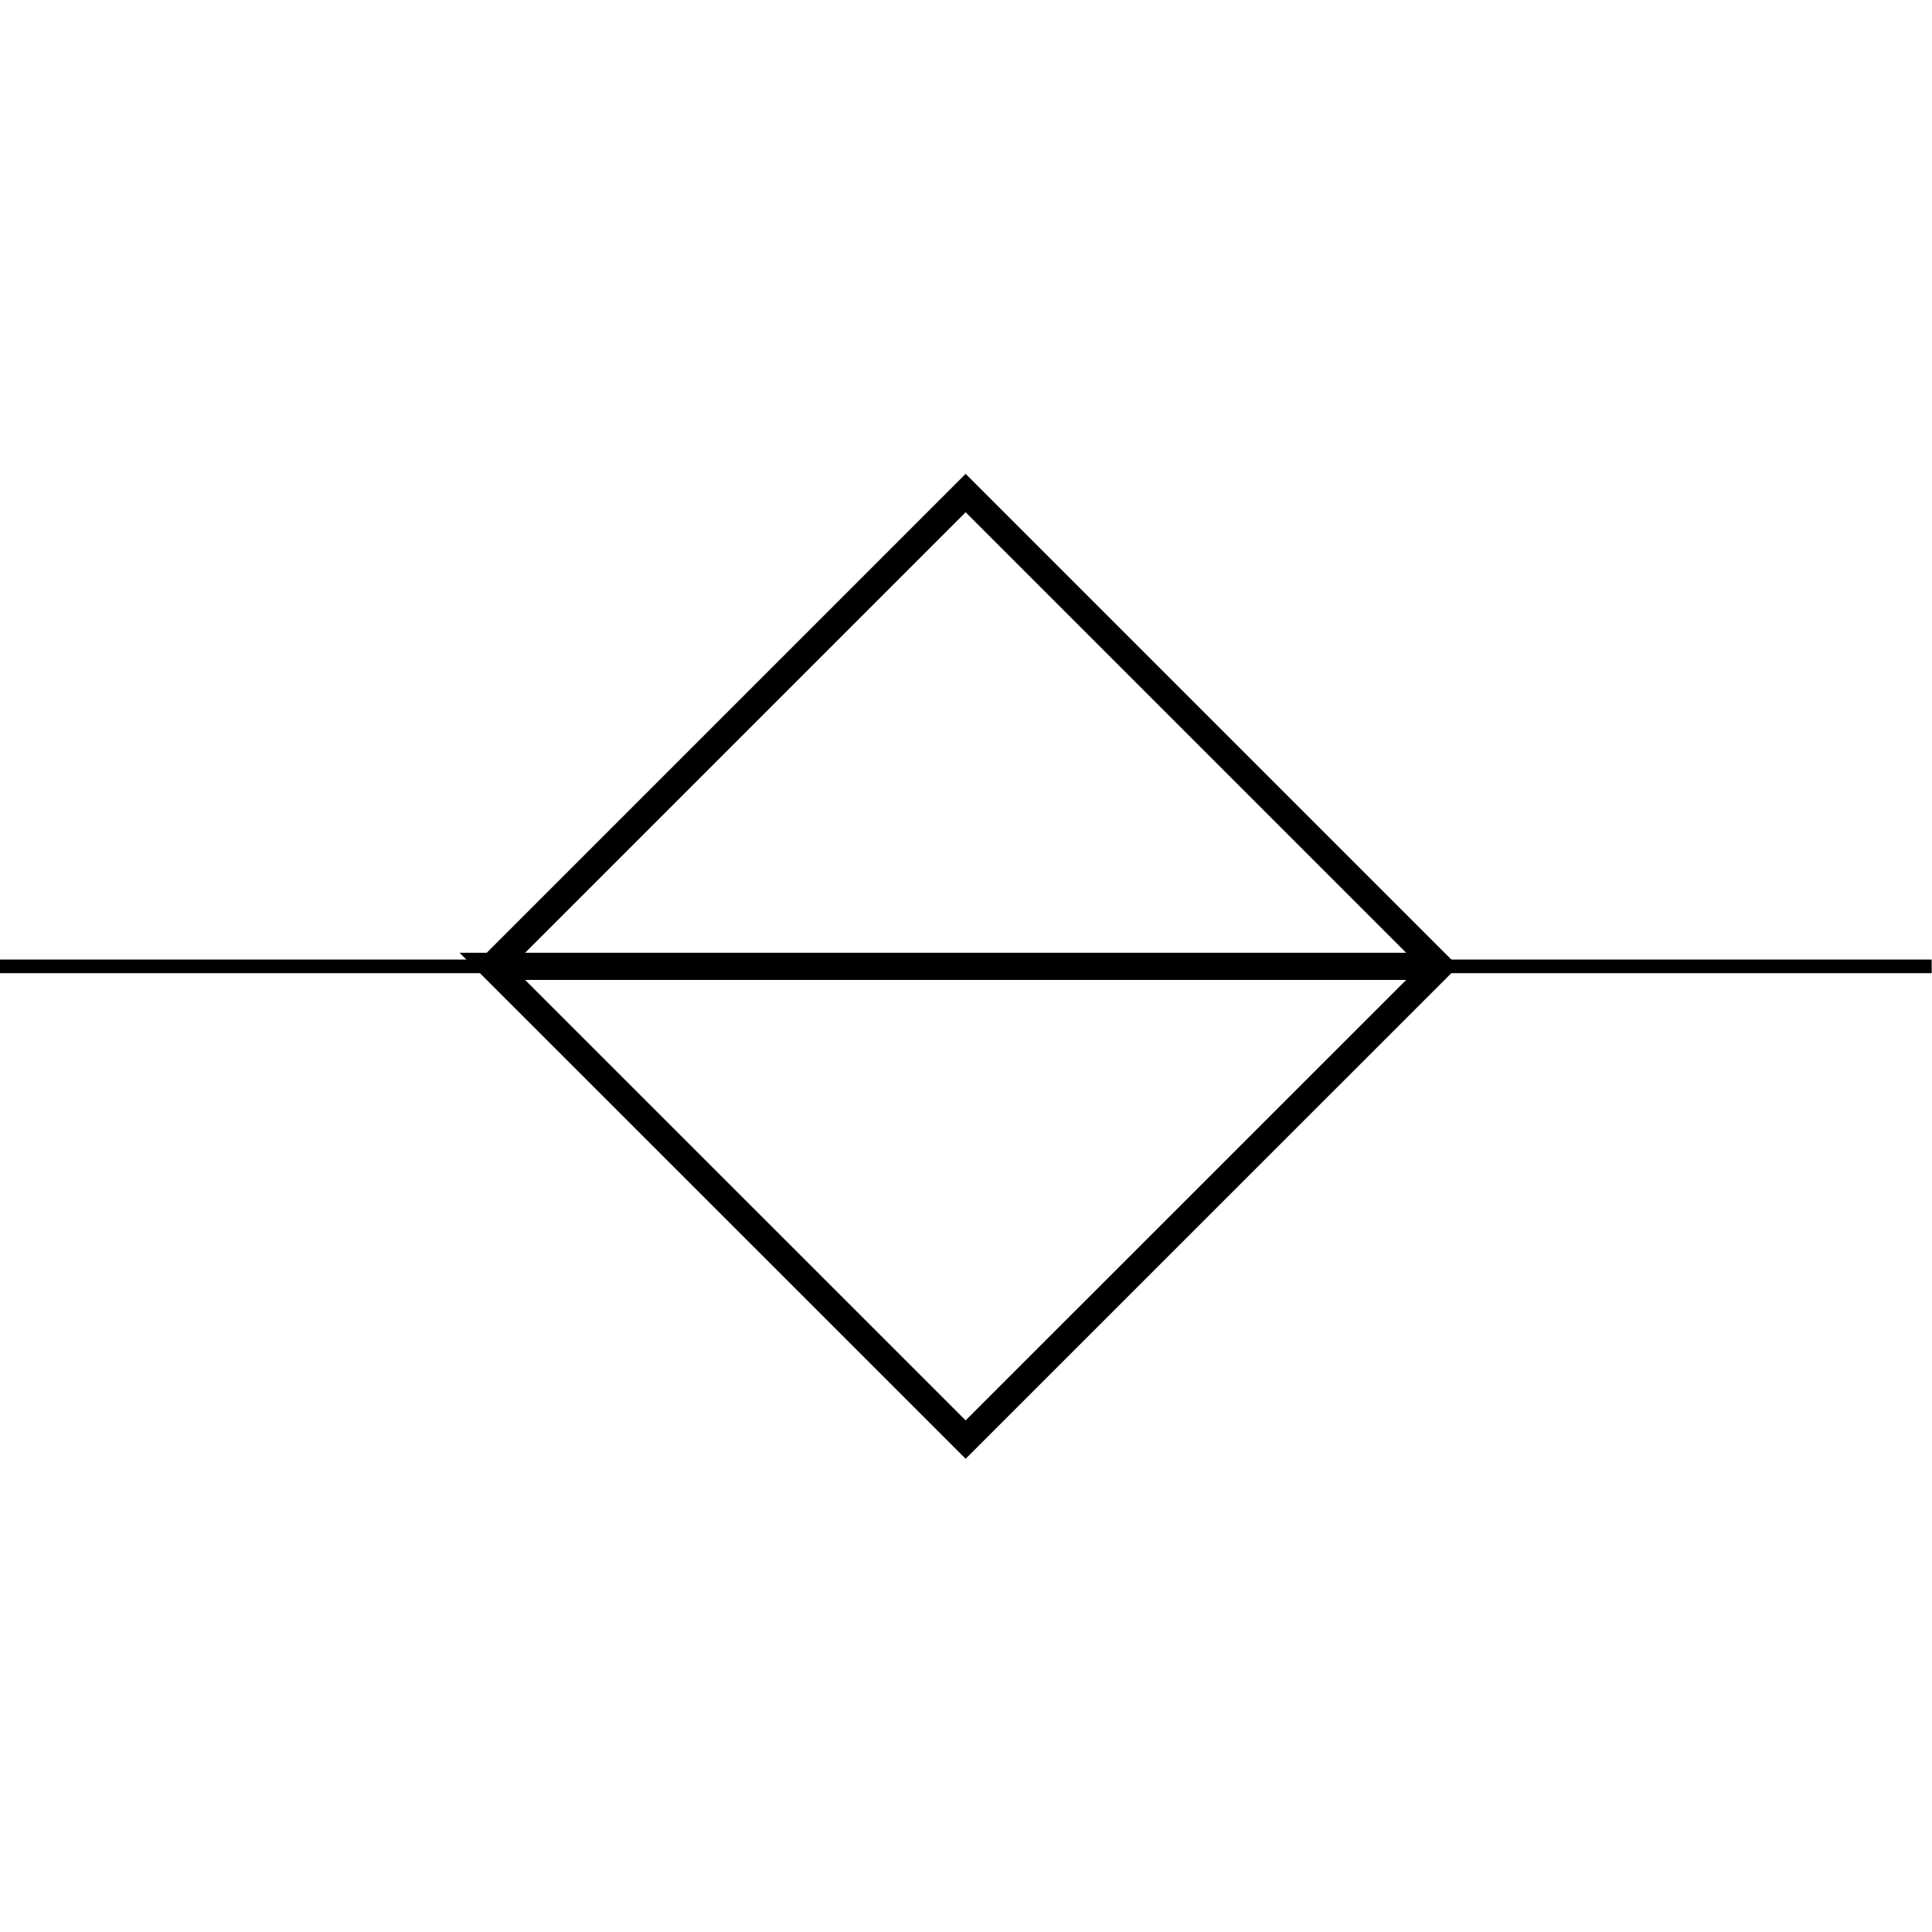 <svg xmlns:rdf="http://www.w3.org/1999/02/22-rdf-syntax-ns#" xmlns="http://www.w3.org/2000/svg" height="300" width="300" version="1.1" xmlns:cc="http://creativecommons.org/ns#" xmlns:dc="http://purl.org/dc/elements/1.1/" viewBox="0 0 300 300">
 <title>CircuiTikZ</title>
 <g transform="translate(0 -752.36)">
  <g transform="matrix(14.999 0 0 14.999 -1040.6 -1125.9)">
   <path style="stroke:#000;stroke-miterlimit:10;stroke-width:.141;fill:none" d="m69.375 135.23h0.07m-0.07 0h5.1m9.801 0h5.1m-0.07 0h0.07"/>
   <path style="stroke:#000;stroke-miterlimit:10;stroke-width:.281;fill:none" d="m74.475 135.23 4.9-4.9 4.9 4.9-4.9 4.899-4.9-4.899h9.801"/>
  </g>
 </g>
</svg>
